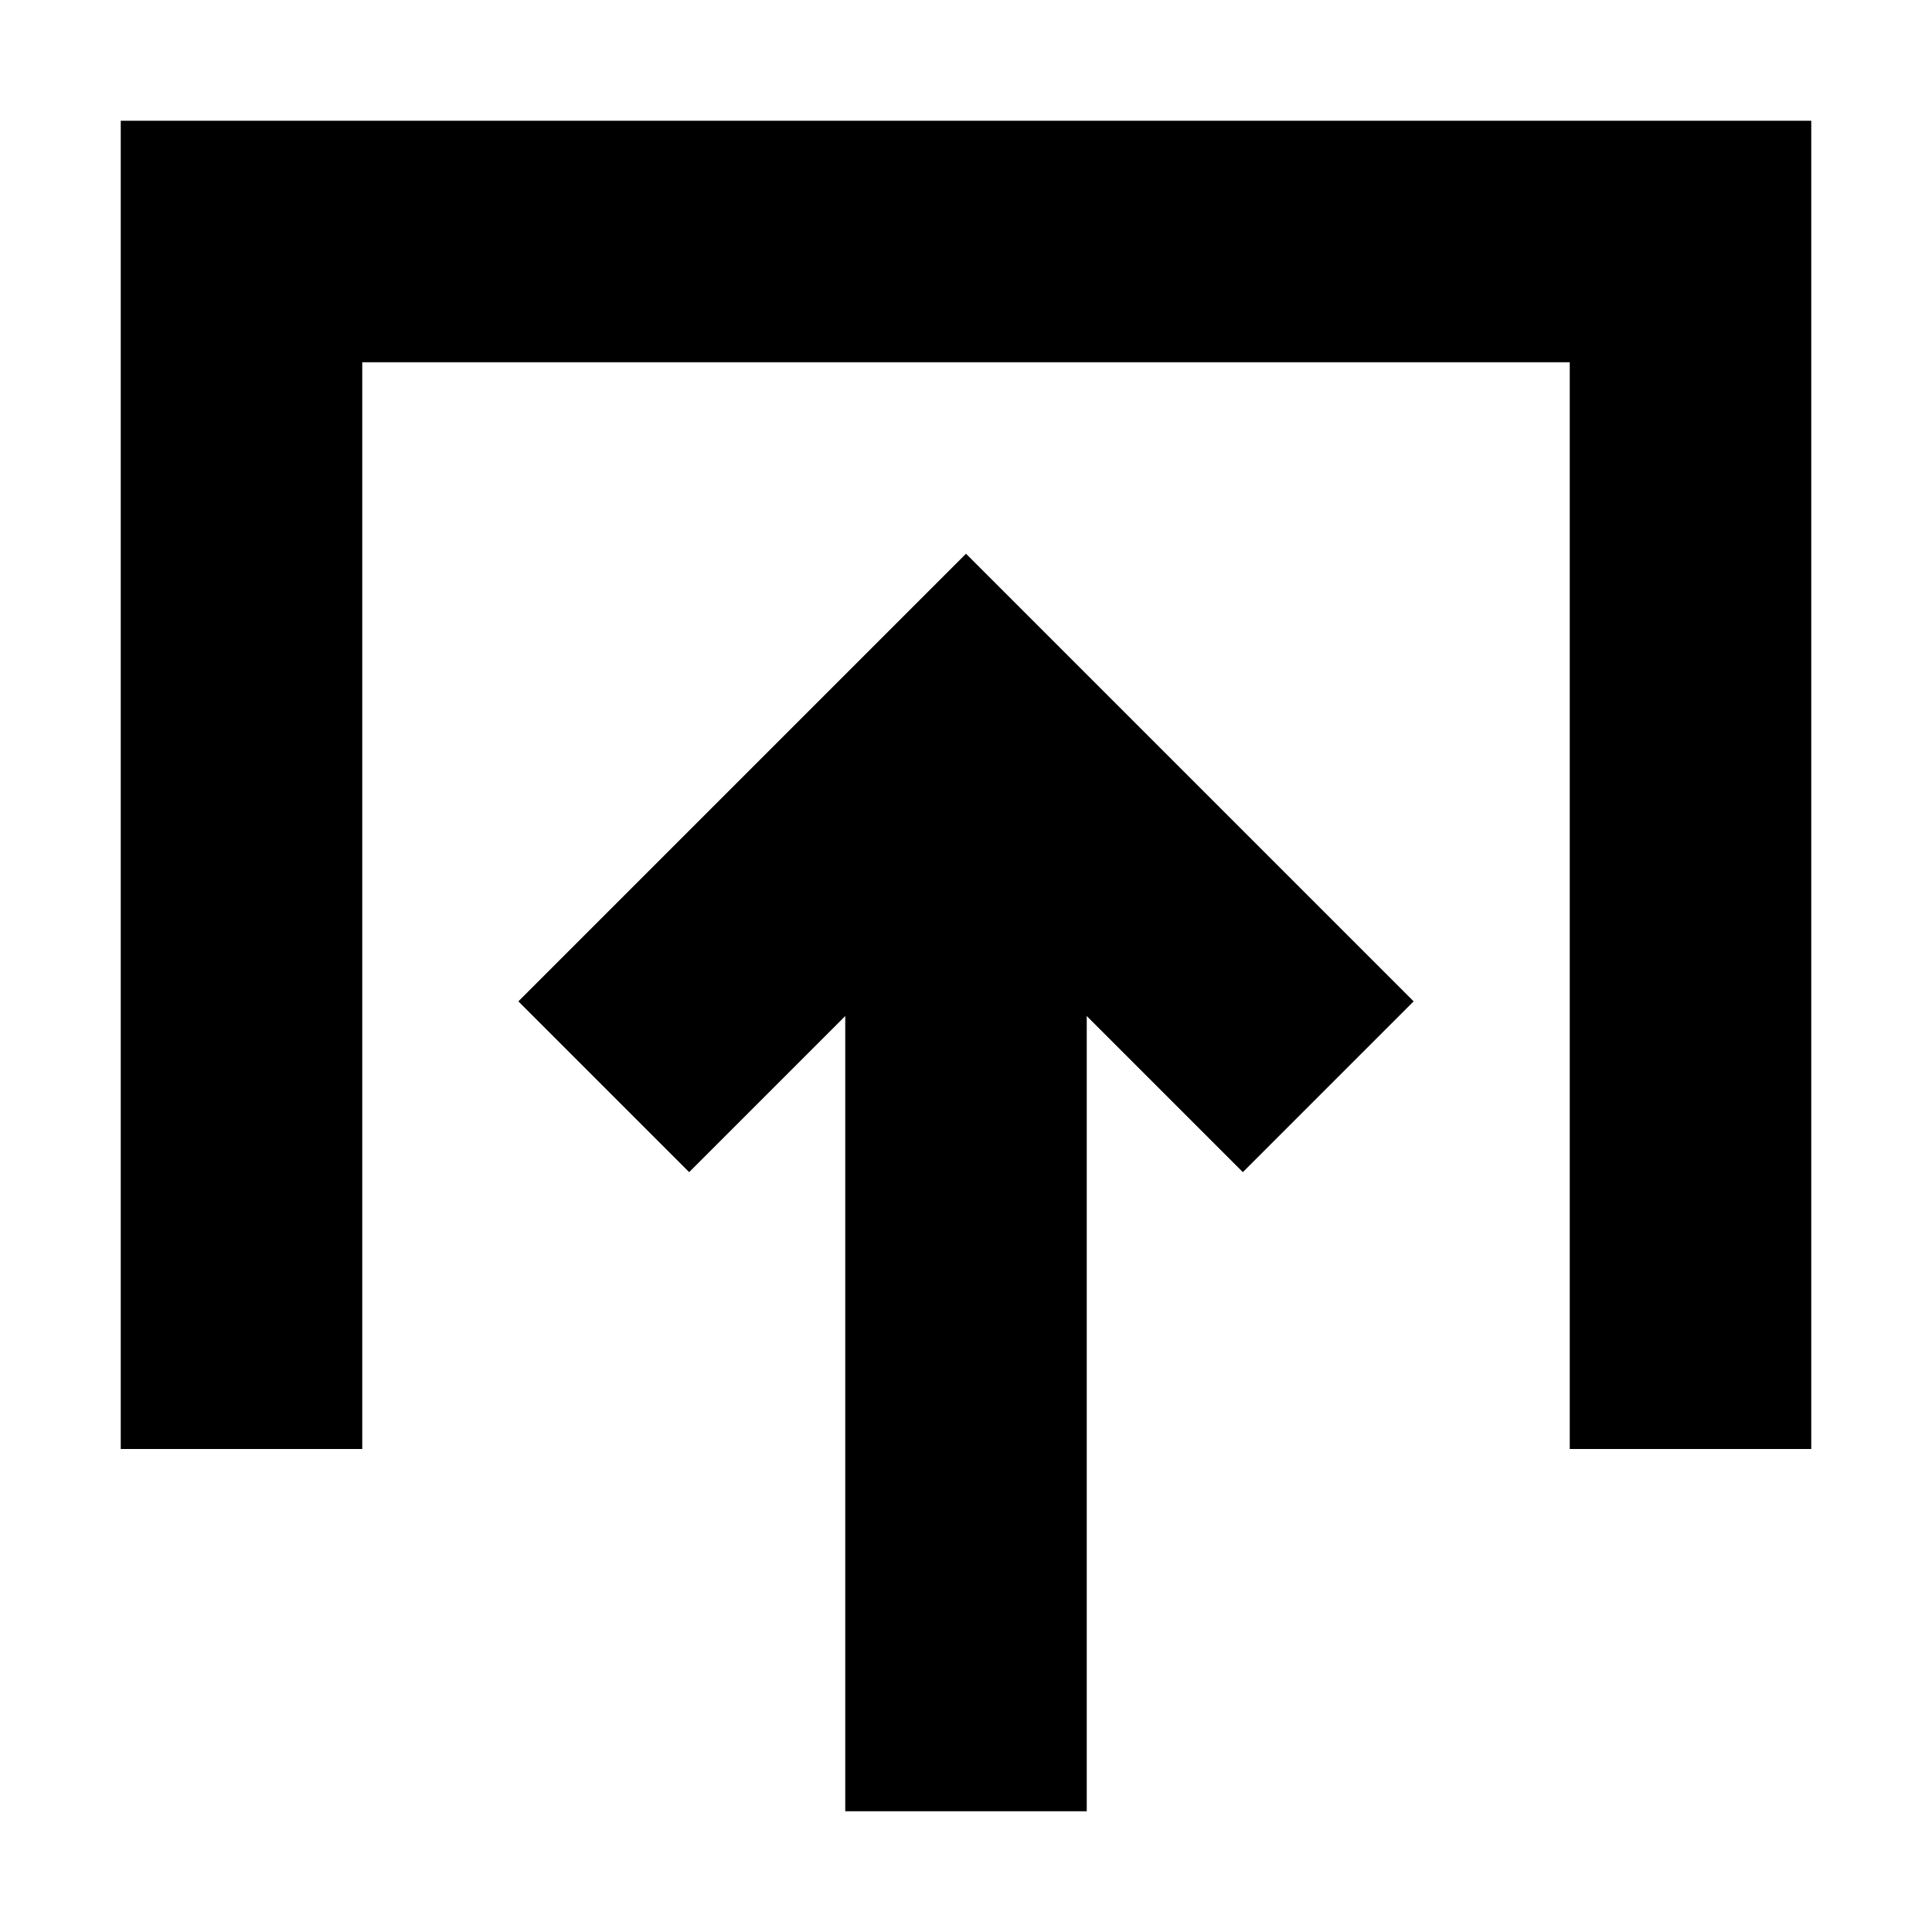 <svg xmlns="http://www.w3.org/2000/svg" width="16" height="16" viewBox="0 0 16 16"><g fill="none" fill-rule="evenodd" stroke="#000" stroke-width="2"><path d="M2 12V2h12v10M8 15V7"/><path d="M11 9L8 6 5 9"/></g></svg>